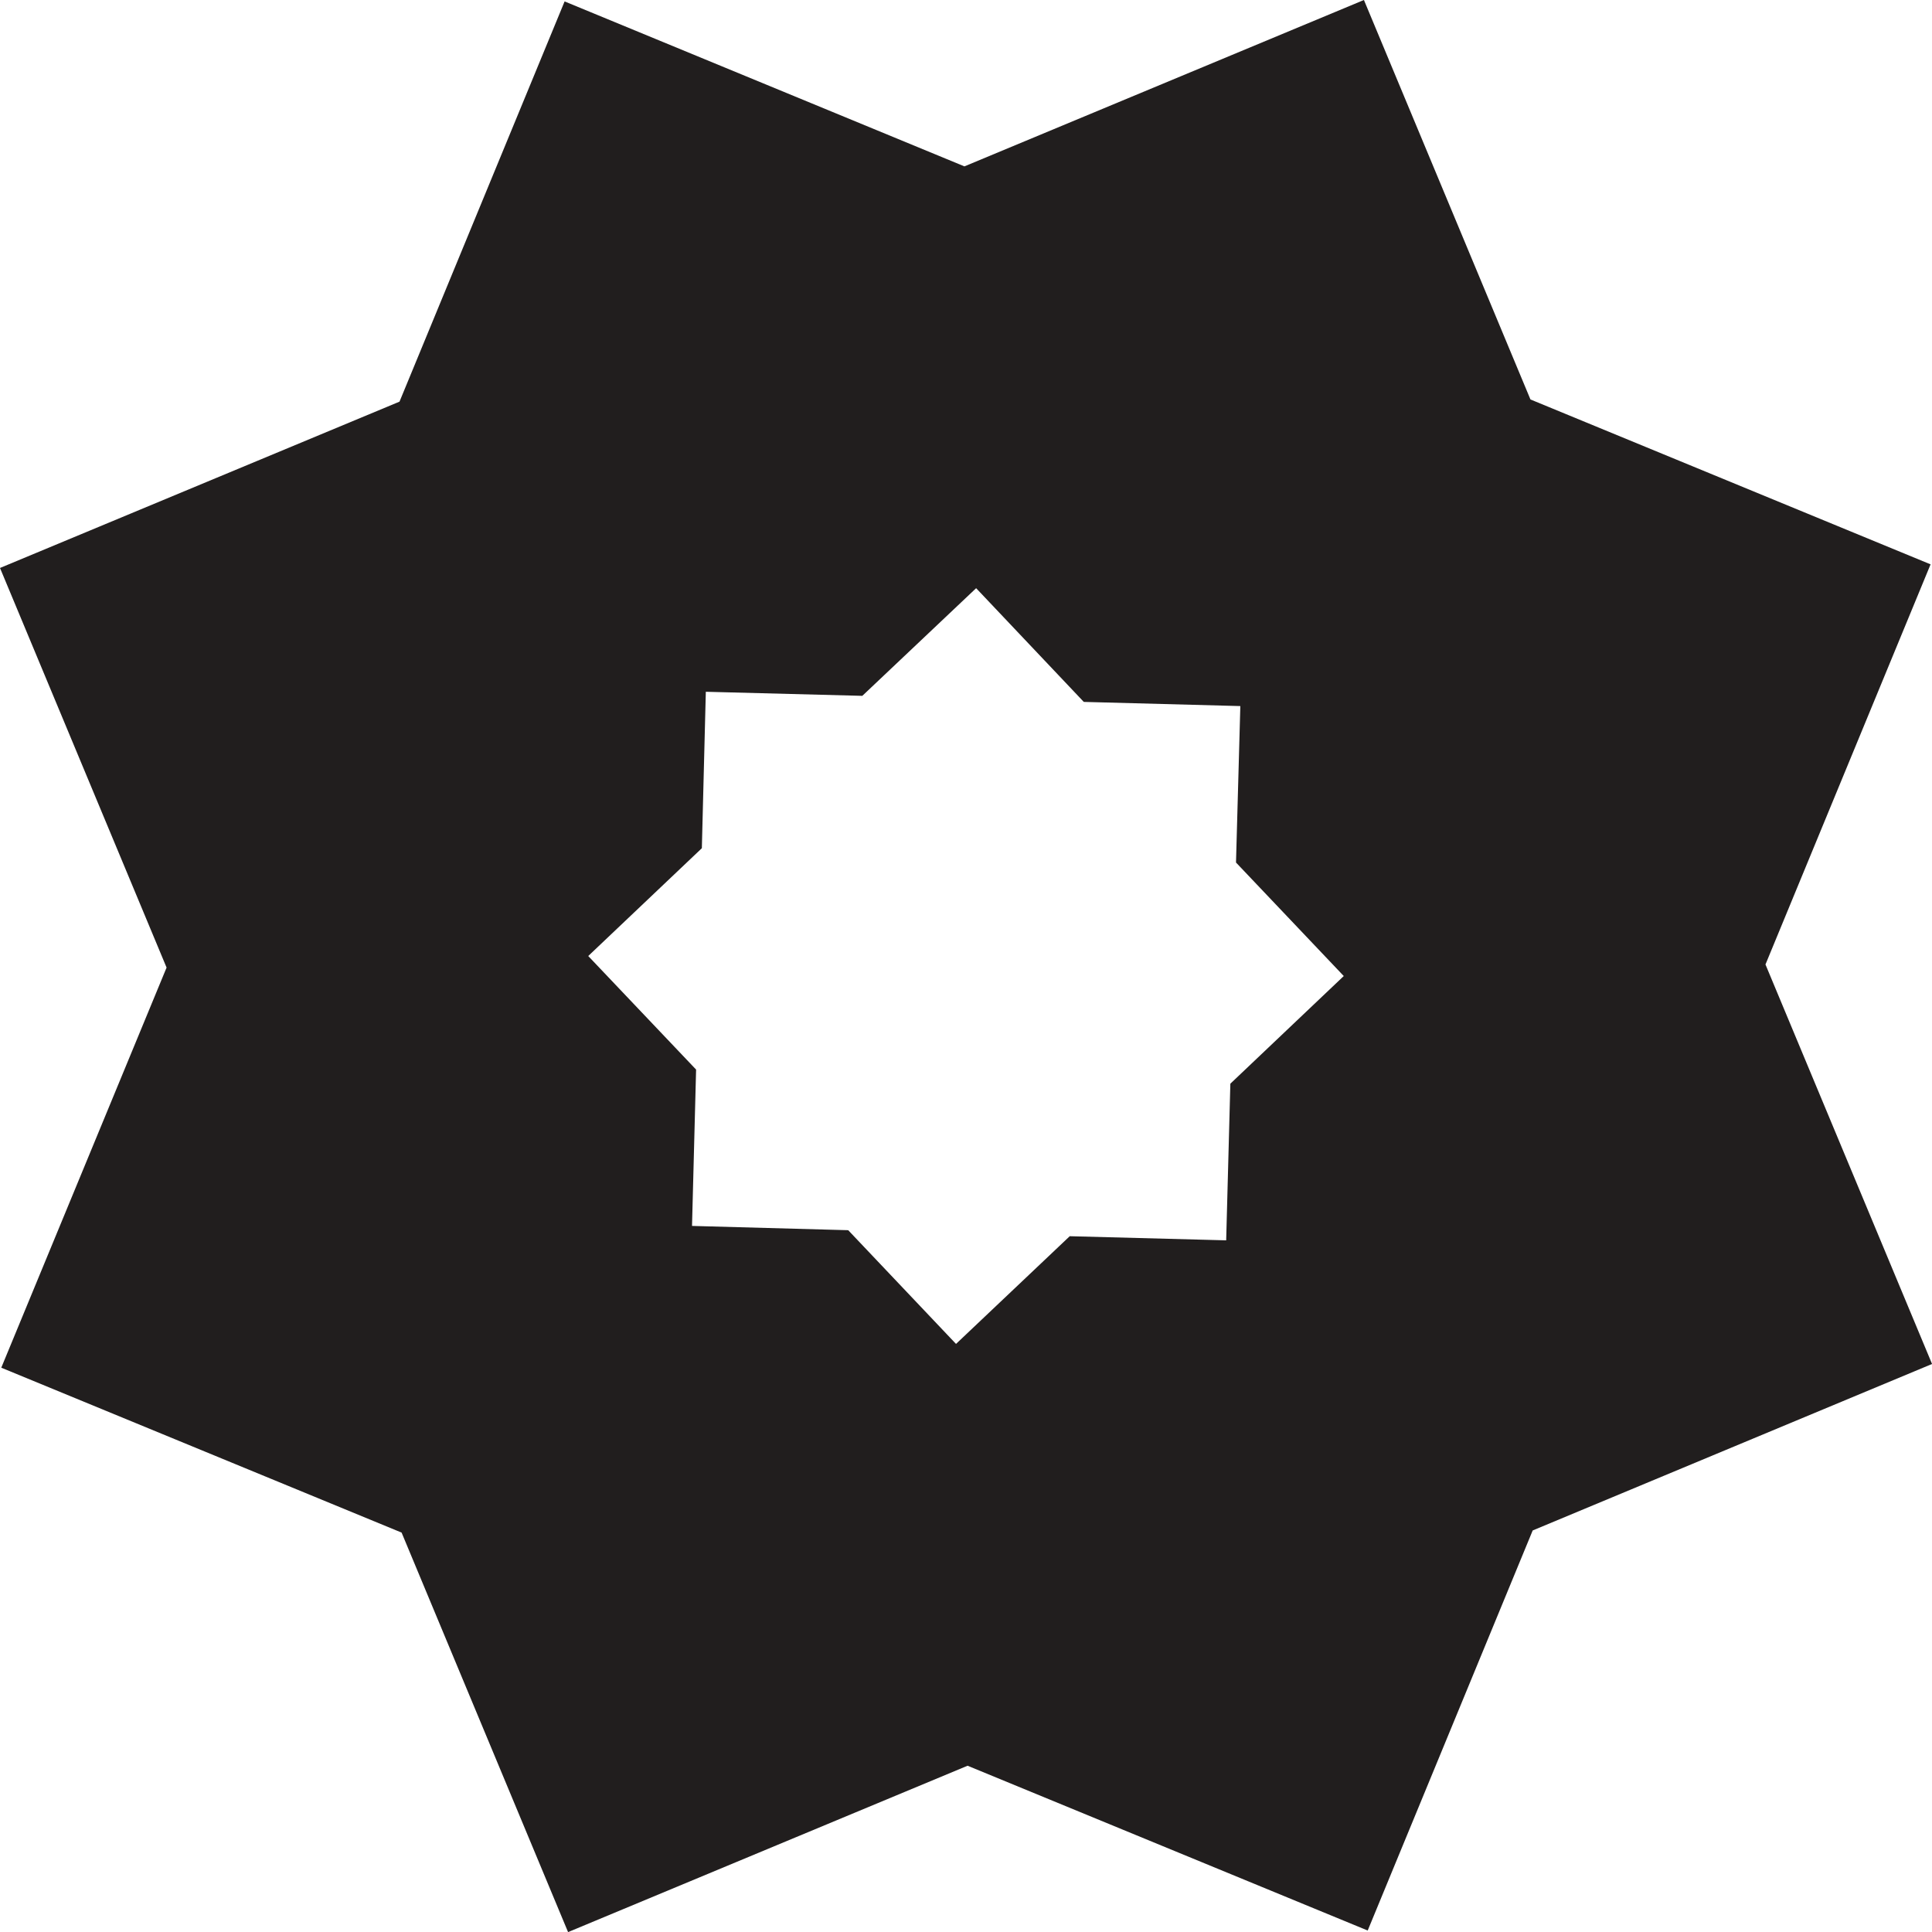 <?xml version="1.0" encoding="utf-8"?>
<!-- Generator: Adobe Illustrator 16.0.0, SVG Export Plug-In . SVG Version: 6.00 Build 0)  -->
<!DOCTYPE svg PUBLIC "-//W3C//DTD SVG 1.1//EN" "http://www.w3.org/Graphics/SVG/1.1/DTD/svg11.dtd">
<svg version="1.1" id="Calque_1" xmlns="http://www.w3.org/2000/svg" xmlns:xlink="http://www.w3.org/1999/xlink" x="0px" y="0px"
	 width="37.938px" height="37.94px" viewBox="0 0 37.938 37.94" enable-background="new 0 0 37.938 37.94" xml:space="preserve">
<g>
	<path fill="#211E1E" d="M30.097,30.053l7.842-3.269l-3.271-7.845l3.242-7.857l-7.857-3.238L26.783,0l-7.845,3.267l-7.851-3.239
		L7.845,7.887L0,11.153L3.271,19l-3.246,7.857l7.861,3.238l3.269,7.845L19,34.673l7.857,3.236L30.097,30.053z M11.551,18.773
		l2.231-2.117l0.078-3.072l3.073,0.08l2.235-2.114l2.114,2.233l3.074,0.082l-0.085,3.072l2.116,2.229L24.16,21.28l-0.082,3.076
		l-3.072-0.081l-2.233,2.115l-2.117-2.233l-3.067-0.084l0.08-3.07L11.551,18.773z"/>
</g>
</svg>

